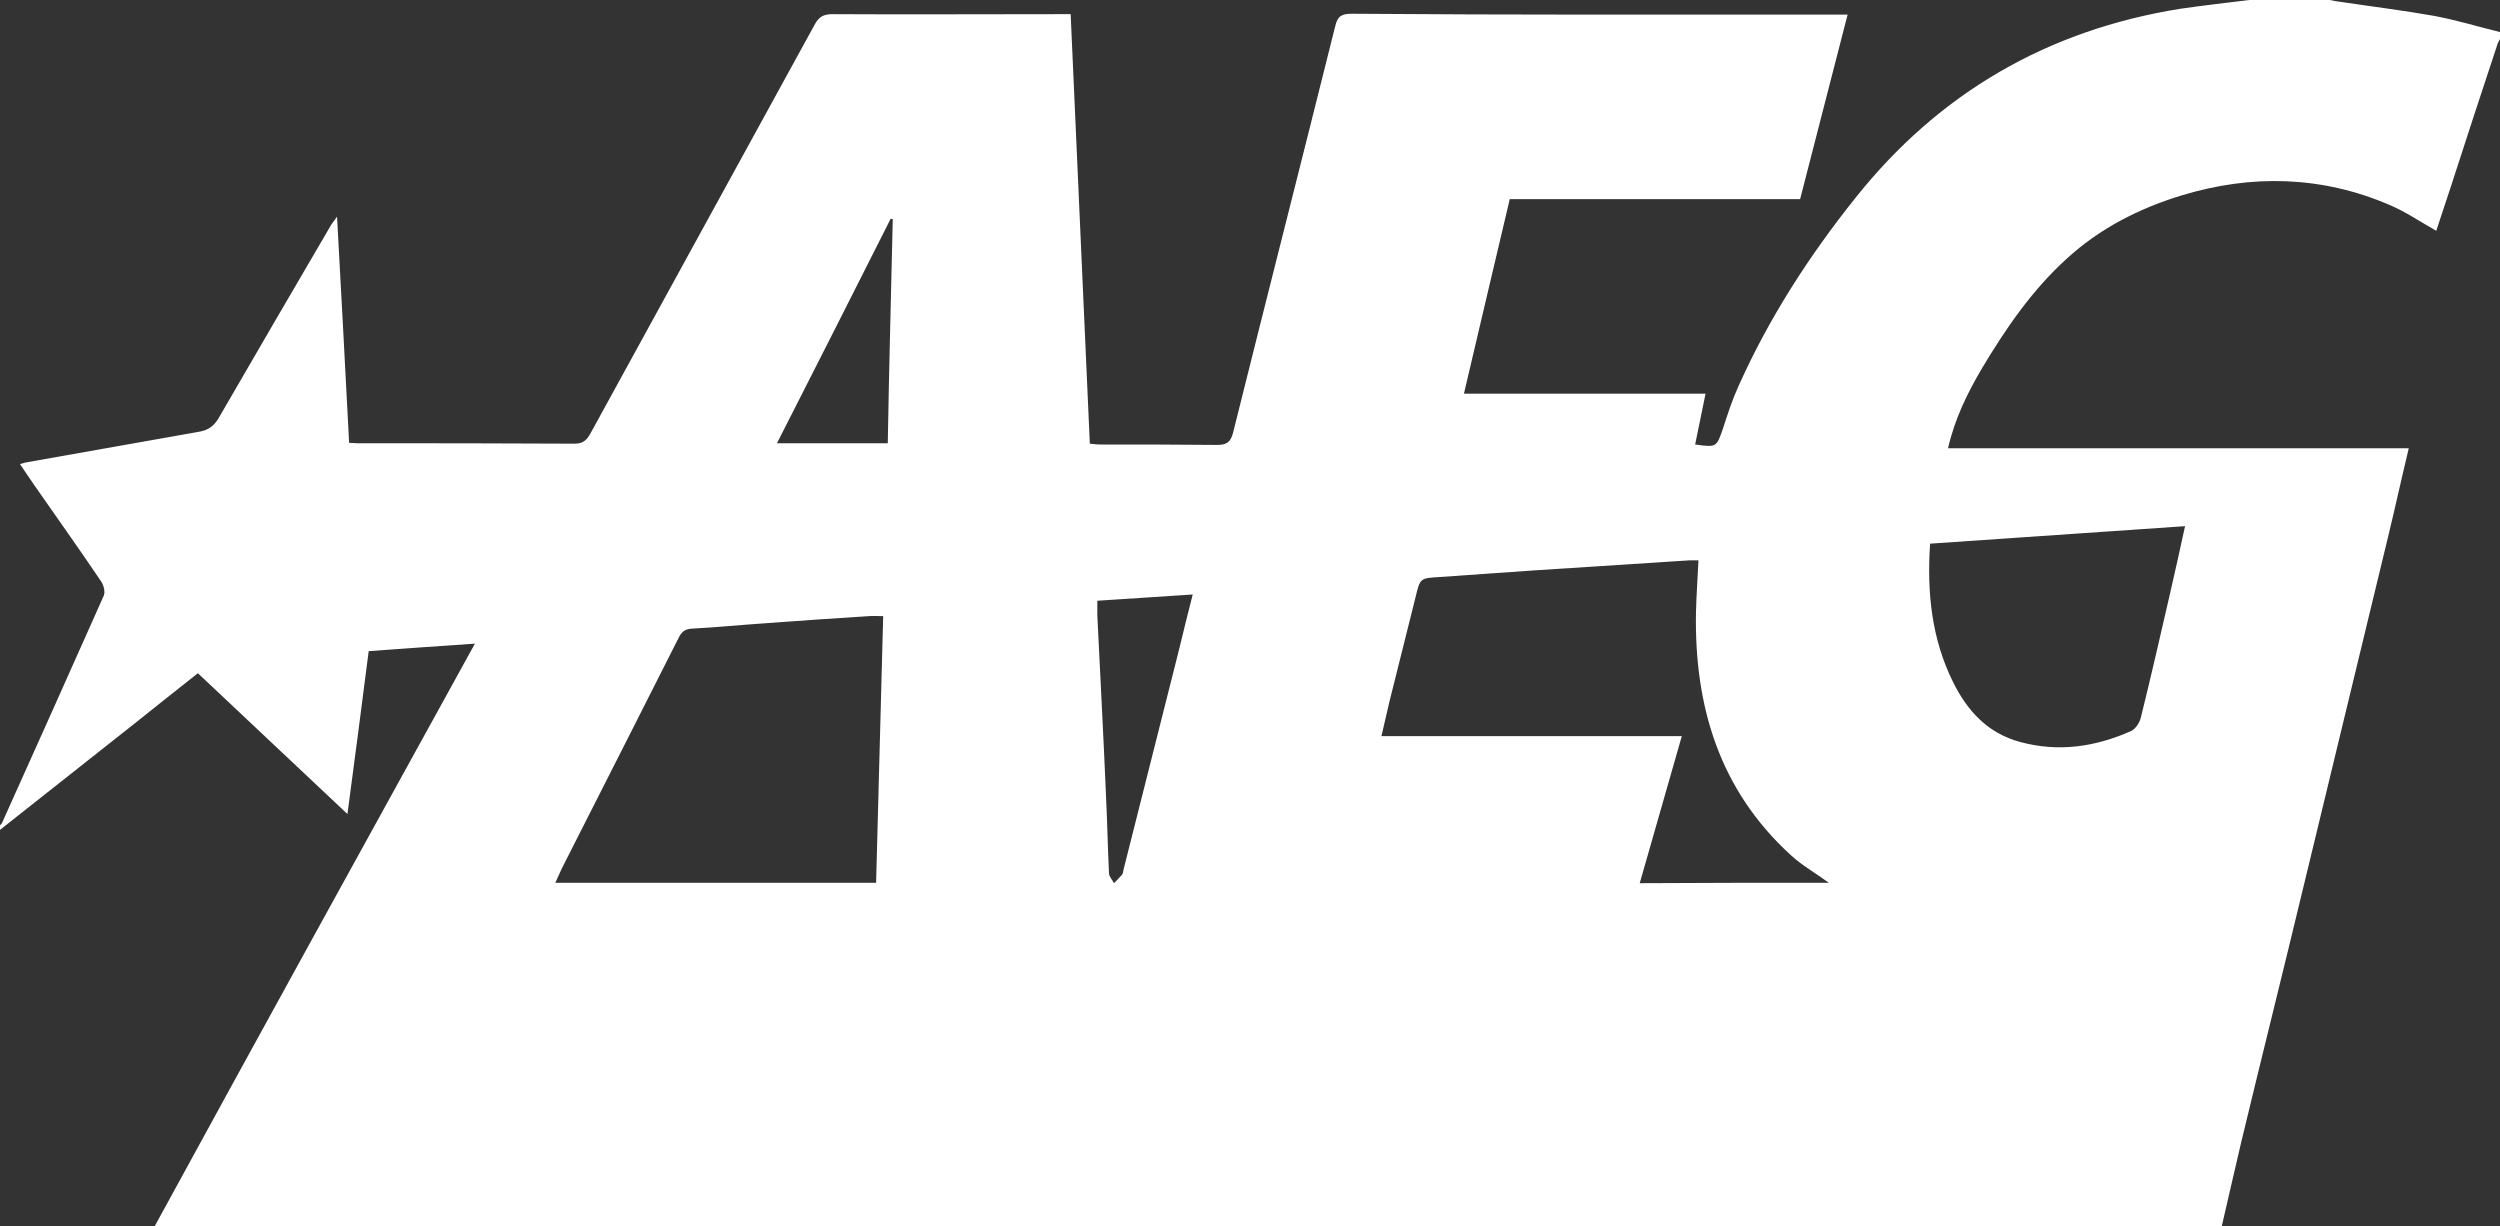 <svg id="Layer_1" xmlns="http://www.w3.org/2000/svg" viewBox="0 0 600.1 294.4"><rect x="0" y="0" width="600.1" height="294.4" fill="#333333" stroke="none"/><style>.st0{fill:#fff}</style><path class="st0" d="M539.9 0h19.3c1 .2 2 .4 3 .5 7.3 1.1 14.7 2 22 3.3 5.4 1 10.6 2.6 15.9 3.9v1.7c-.2.4-.5.8-.6 1.2-3.7 11.2-7.4 22.4-11 33.6-1.3 3.8-2.5 7.7-3.7 11.2-3.9-2.2-7.4-4.6-11.2-6.2-16.3-7-33.1-7.4-49.9-2.3-10.2 3.1-19.6 7.9-27.5 15.1-8.4 7.6-14.7 16.8-20.5 26.5-3.4 5.8-6.4 11.8-8.1 19.1h110.6c-1.8 7.5-3.3 14.4-5 21.4-6.9 28.4-13.7 56.8-20.6 85.2-4.8 20-9.8 39.9-14.6 59.9-1.6 6.7-3.1 13.5-4.7 20.3H37.1c25.5-46.7 51.1-93.1 76.9-139.9-8.9.6-17.2 1.2-25.5 1.8-1.7 13.1-3.3 25.8-5.1 39.1-12.2-11.5-24-22.6-35.9-33.8-5.2 4.1-10.1 8-15.1 12-10.8 8.5-21.6 17.1-32.4 25.6v-1.1c.2-.2.4-.4.5-.6 8.2-18.2 16.3-36.3 24.4-54.5.4-.9 0-2.5-.6-3.4-5.2-7.7-10.6-15.3-15.9-22.9-1.2-1.7-2.3-3.4-3.6-5.3.9-.3 1.4-.4 2-.5 13.7-2.4 27.5-4.9 41.2-7.3 2-.4 3.3-1.3 4.4-3.1 8.9-15.4 17.9-30.8 26.9-46.2.3-.6.8-1.1 1.6-2.3 1 18.6 2 36.4 2.9 54.3.9 0 1.4.1 1.9.1 17.4 0 34.8 0 52.2.1 2 0 2.9-.8 3.8-2.4 17.9-32.7 35.9-65.4 53.8-98.1 1-1.9 2.1-2.6 4.3-2.6 17.8.1 35.7 0 53.5 0h3.7c1.5 34.5 3.1 68.7 4.6 103.1.9.1 1.7.2 2.4.2 9.4 0 18.8 0 28.1.1 2.3 0 3.3-.6 3.9-3 8.1-32.5 16.4-65 24.5-97.5.6-2.6 1.7-3 4.1-3 38.3.3 76.5.2 114.7.2h4.2c-3.8 14.8-7.6 29.5-11.4 44.3h-69.7c-3.7 15.6-7.3 31-11 46.7h58c-.9 4.3-1.7 8.2-2.5 12.2 5.2.7 5.1.7 6.7-3.9 1.1-3.4 2.2-6.8 3.7-10.1 7.3-16.3 16.9-31.2 28-45.1 20.1-25.3 46.2-40.4 78.1-45.5 5.4-.8 11-1.4 16.5-2.1zM210.3 211.9c.6-21.4 1.1-42.6 1.7-64-1.5 0-2.5-.1-3.5 0-8.2.5-16.5 1.1-24.7 1.7-6 .4-11.9 1-17.8 1.3-1.7.1-2.5.9-3.2 2.4-9.1 18-18.2 36-27.3 53.9-.8 1.5-1.4 3-2.2 4.7h77zm228.7 0c-3.3-2.4-6.5-4.2-9.1-6.6-17.2-15.7-23.2-35.8-22.8-58.3.1-4.1.4-8.2.6-12.5h-2.1c-12.4.8-24.7 1.6-37.1 2.4-7.6.5-15.2 1.1-22.8 1.6-4.8.3-4.8.2-5.9 4.8l-6.3 25.2c-.6 2.6-1.2 5.2-1.9 8.2h72.1c-3.4 11.9-6.7 23.5-10.1 35.3 15.2-.1 30.1-.1 45.4-.1zm24.3-81.4c-.8 11.8.4 22.9 5.5 33.2 3.4 6.9 8.3 12.3 16.1 14.4 9.2 2.5 18 1.2 26.6-2.6 1.1-.5 2.1-2 2.4-3.3 2.5-10.1 4.8-20.2 7.1-30.2 1.2-5.1 2.3-10.3 3.5-15.7-20.5 1.4-40.7 2.8-61.2 4.2zm-199.9 13.7v3.5c.7 14.6 1.5 29.2 2.1 43.7.3 6.1.4 12.1.7 18.2 0 .8.8 1.6 1.2 2.4.6-.6 1.3-1.3 1.9-2 .3-.3.3-.9.4-1.3 4.5-17.7 8.9-35.4 13.4-53.1 1-4.1 2-8.3 3.2-12.9-7.9.5-15.3 1-22.9 1.5zm-49.1-91.6c-.2 0-.4-.1-.5-.1-9 17.9-18.1 35.8-27.3 53.9h26.6c.3-18.1.8-35.9 1.2-53.8z"/></svg>